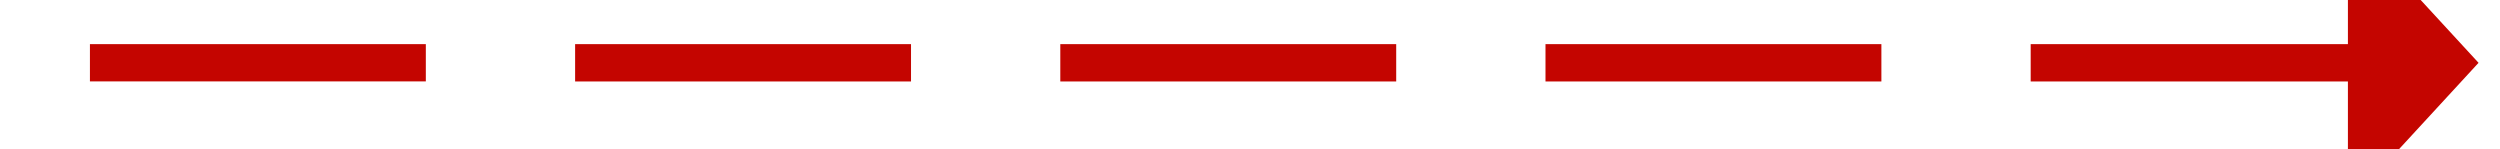 ﻿<?xml version="1.0" encoding="utf-8"?>
<svg version="1.1" xmlns:xlink="http://www.w3.org/1999/xlink" width="134px" height="8px" viewBox="664 456  134 8" xmlns="http://www.w3.org/2000/svg">
  <g transform="matrix(-0.567 0.824 -0.824 -0.567 1524.325 118.537 )">
    <path d="M 696.401 410.943  L 768 515  " stroke-width="2" stroke-dasharray="18,8" stroke="#c40500" fill="none" />
    <path d="M 703.229 407.459  L 693 406  L 690.707 416.075  L 703.229 407.459  Z " fill-rule="nonzero" fill="#c40500" stroke="none" />
  </g>
</svg>